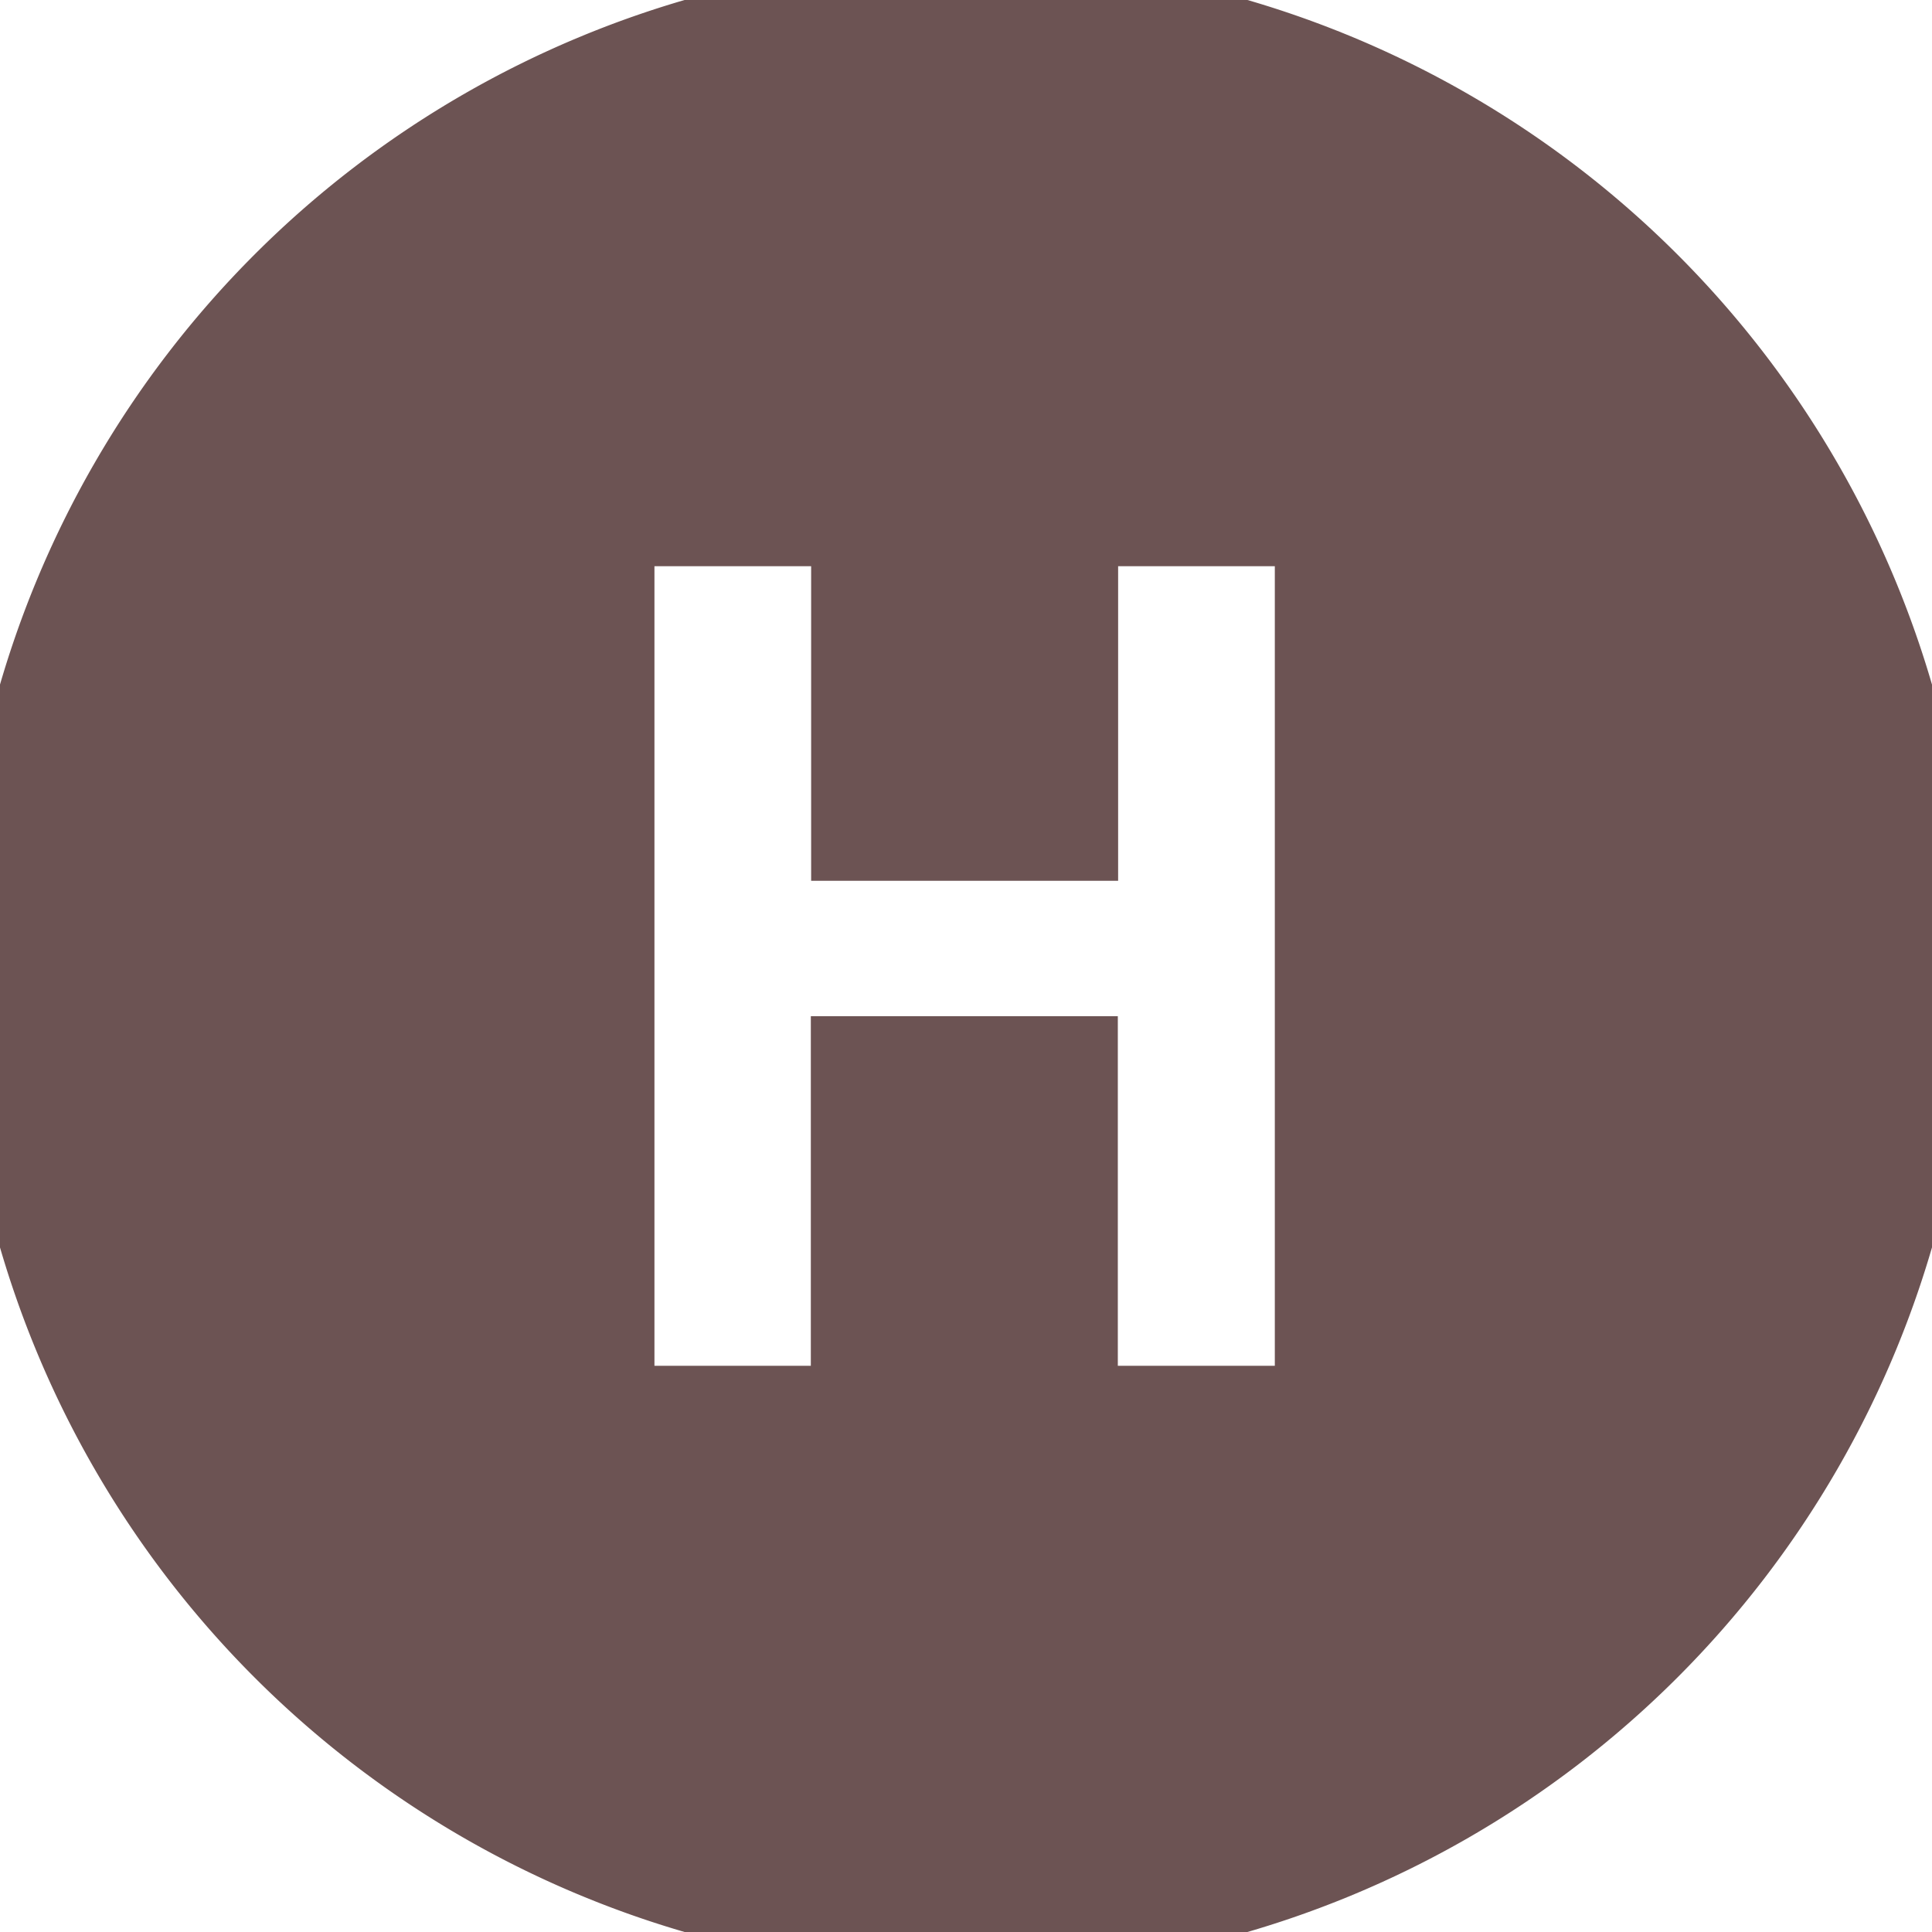 <?xml version="1.0" encoding="UTF-8" standalone="no"?>
<!-- Created with Inkscape (http://www.inkscape.org/) -->

<svg
   xmlns:dc="http://purl.org/dc/elements/1.1/"
   xmlns:cc="http://creativecommons.org/ns#"
   xmlns:rdf="http://www.w3.org/1999/02/22-rdf-syntax-ns#"
   xmlns:svg="http://www.w3.org/2000/svg"
   xmlns="http://www.w3.org/2000/svg"
   xmlns:sodipodi="http://sodipodi.sourceforge.net/DTD/sodipodi-0.dtd"
   xmlns:inkscape="http://www.inkscape.org/namespaces/inkscape"
   width="24"
   height="24"
   viewBox="0 0 6.35 6.35"
   version="1.1"
   id="svg8"
   inkscape:version="0.92.4 (5da689c313, 2019-01-14)"
   sodipodi:docname="badge6.svg">
  <defs
     id="defs2" />
  <sodipodi:namedview
     id="base"
     pagecolor="#ffffff"
     bordercolor="#666666"
     borderopacity="1.0"
     inkscape:pageopacity="0.0"
     inkscape:pageshadow="2"
     inkscape:zoom="15.839192"
     inkscape:cx="8.9393763"
     inkscape:cy="12.96455"
     inkscape:document-units="mm"
     inkscape:current-layer="layer1"
     showgrid="false"
     units="px"
     inkscape:window-width="1024"
     inkscape:window-height="709"
     inkscape:window-x="-8"
     inkscape:window-y="-8"
     inkscape:window-maximized="1" />
  <g
     inkscape:label="Layer 1"
     inkscape:groupmode="layer"
     id="layer1"
     transform="translate(0,-290.65)">
    <path
       style="fill:#6c5353;stroke-width:0.428"
       d="M 3.175,290.518 A 3.307,3.307 0 0 0 -0.132,293.825 3.307,3.307 0 0 0 3.175,297.132 3.307,3.307 0 0 0 6.482,293.825 3.307,3.307 0 0 0 3.175,290.518 Z m -1.024,1.993 h 0.515 v 1.034 h 1.009 v -1.034 h 0.515 v 2.628 H 3.674 v -1.149 H 2.665 v 1.149 H 2.151 Z"
       id="path10"
       inkscape:connector-curvature="0" />
  </g>
</svg>
